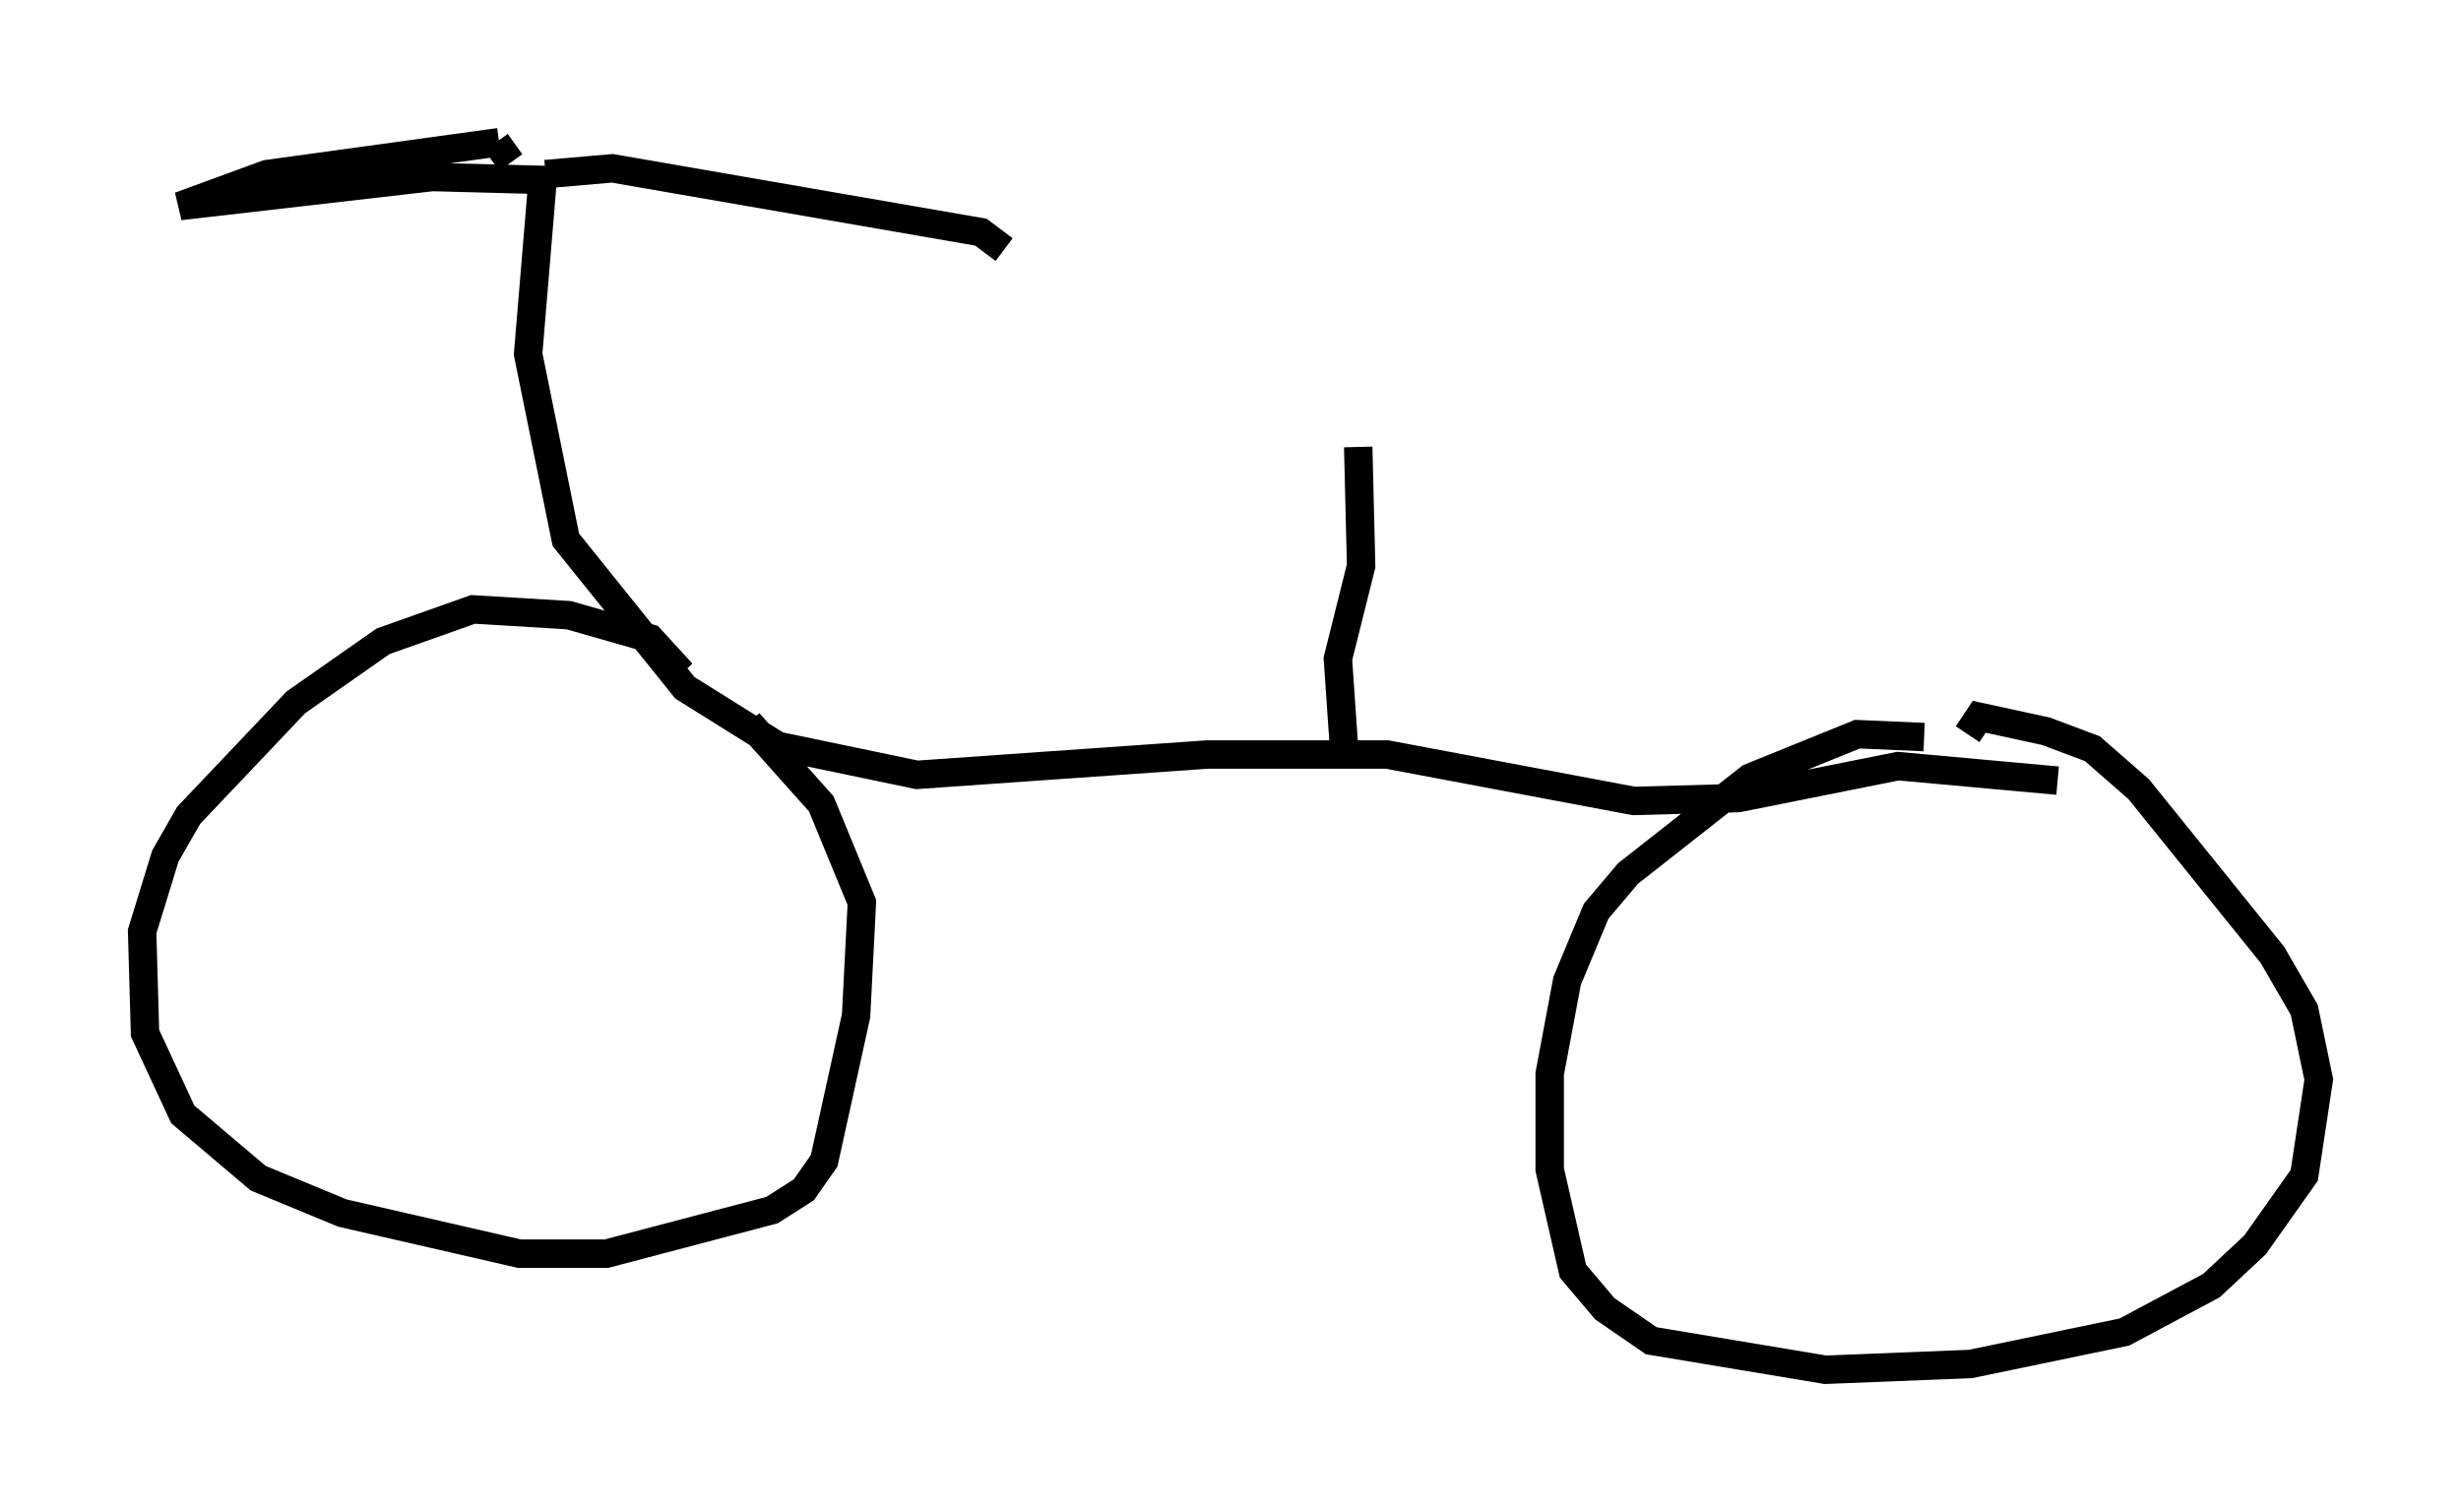 <?xml version="1.0" encoding="utf-8" ?>
<svg baseProfile="full" height="53.182" version="1.1" width="86.563" xmlns="http://www.w3.org/2000/svg" xmlns:ev="http://www.w3.org/2001/xml-events" xmlns:xlink="http://www.w3.org/1999/xlink"><defs /><rect fill="white" height="53.182" width="86.563" x="0" y="0" /><path d="M25.111, 26.948 m-1.123, -3.267 l-1.123, -1.225 -2.858, -0.817 l-3.369, -0.204 -3.165, 1.123 l-3.063, 2.144 -3.777, 3.981 l-0.817, 1.429 -0.817, 2.654 l0.102, 3.573 1.327, 2.858 l2.654, 2.246 2.96, 1.225 l6.227, 1.429 3.063, 0.0 l5.819, -1.531 1.123, -0.715 l0.715, -1.021 1.123, -5.104 l0.204, -3.981 -1.429, -3.471 l-2.552, -2.858 m41.344, 0.51 l-2.348, -0.102 -3.777, 1.531 l-4.288, 3.369 -1.123, 1.327 l-1.021, 2.45 -0.613, 3.267 l0.0, 3.369 0.817, 3.573 l1.123, 1.327 1.633, 1.123 l6.125, 1.021 5.104, -0.204 l5.41, -1.123 3.063, -1.633 l1.531, -1.429 1.735, -2.45 l0.51, -3.369 -0.51, -2.45 l-1.123, -1.94 -4.696, -5.819 l-1.633, -1.429 -1.633, -0.613 l-2.348, -0.51 -0.408, 0.613 m3.165, 1.633 l-5.615, -0.51 -5.615, 1.123 l-3.675, 0.102 -8.677, -1.633 l-6.329, 0.0 -10.208, 0.715 l-4.9, -1.021 -3.267, -2.042 l-4.185, -5.206 -1.327, -6.533 l0.51, -6.125 -3.879, -0.102 l-8.881, 1.021 3.063, -1.123 l8.167, -1.123 m-0.102, 0.0 l0.51, 0.715 m1.225, 0.408 l2.348, -0.204 12.965, 2.246 l0.817, 0.613 m11.944, 17.354 l-0.204, -2.96 0.817, -3.267 l-0.102, -4.185 m0.0, -0.102 " fill="none" stroke="black" stroke-width="1" /></svg>